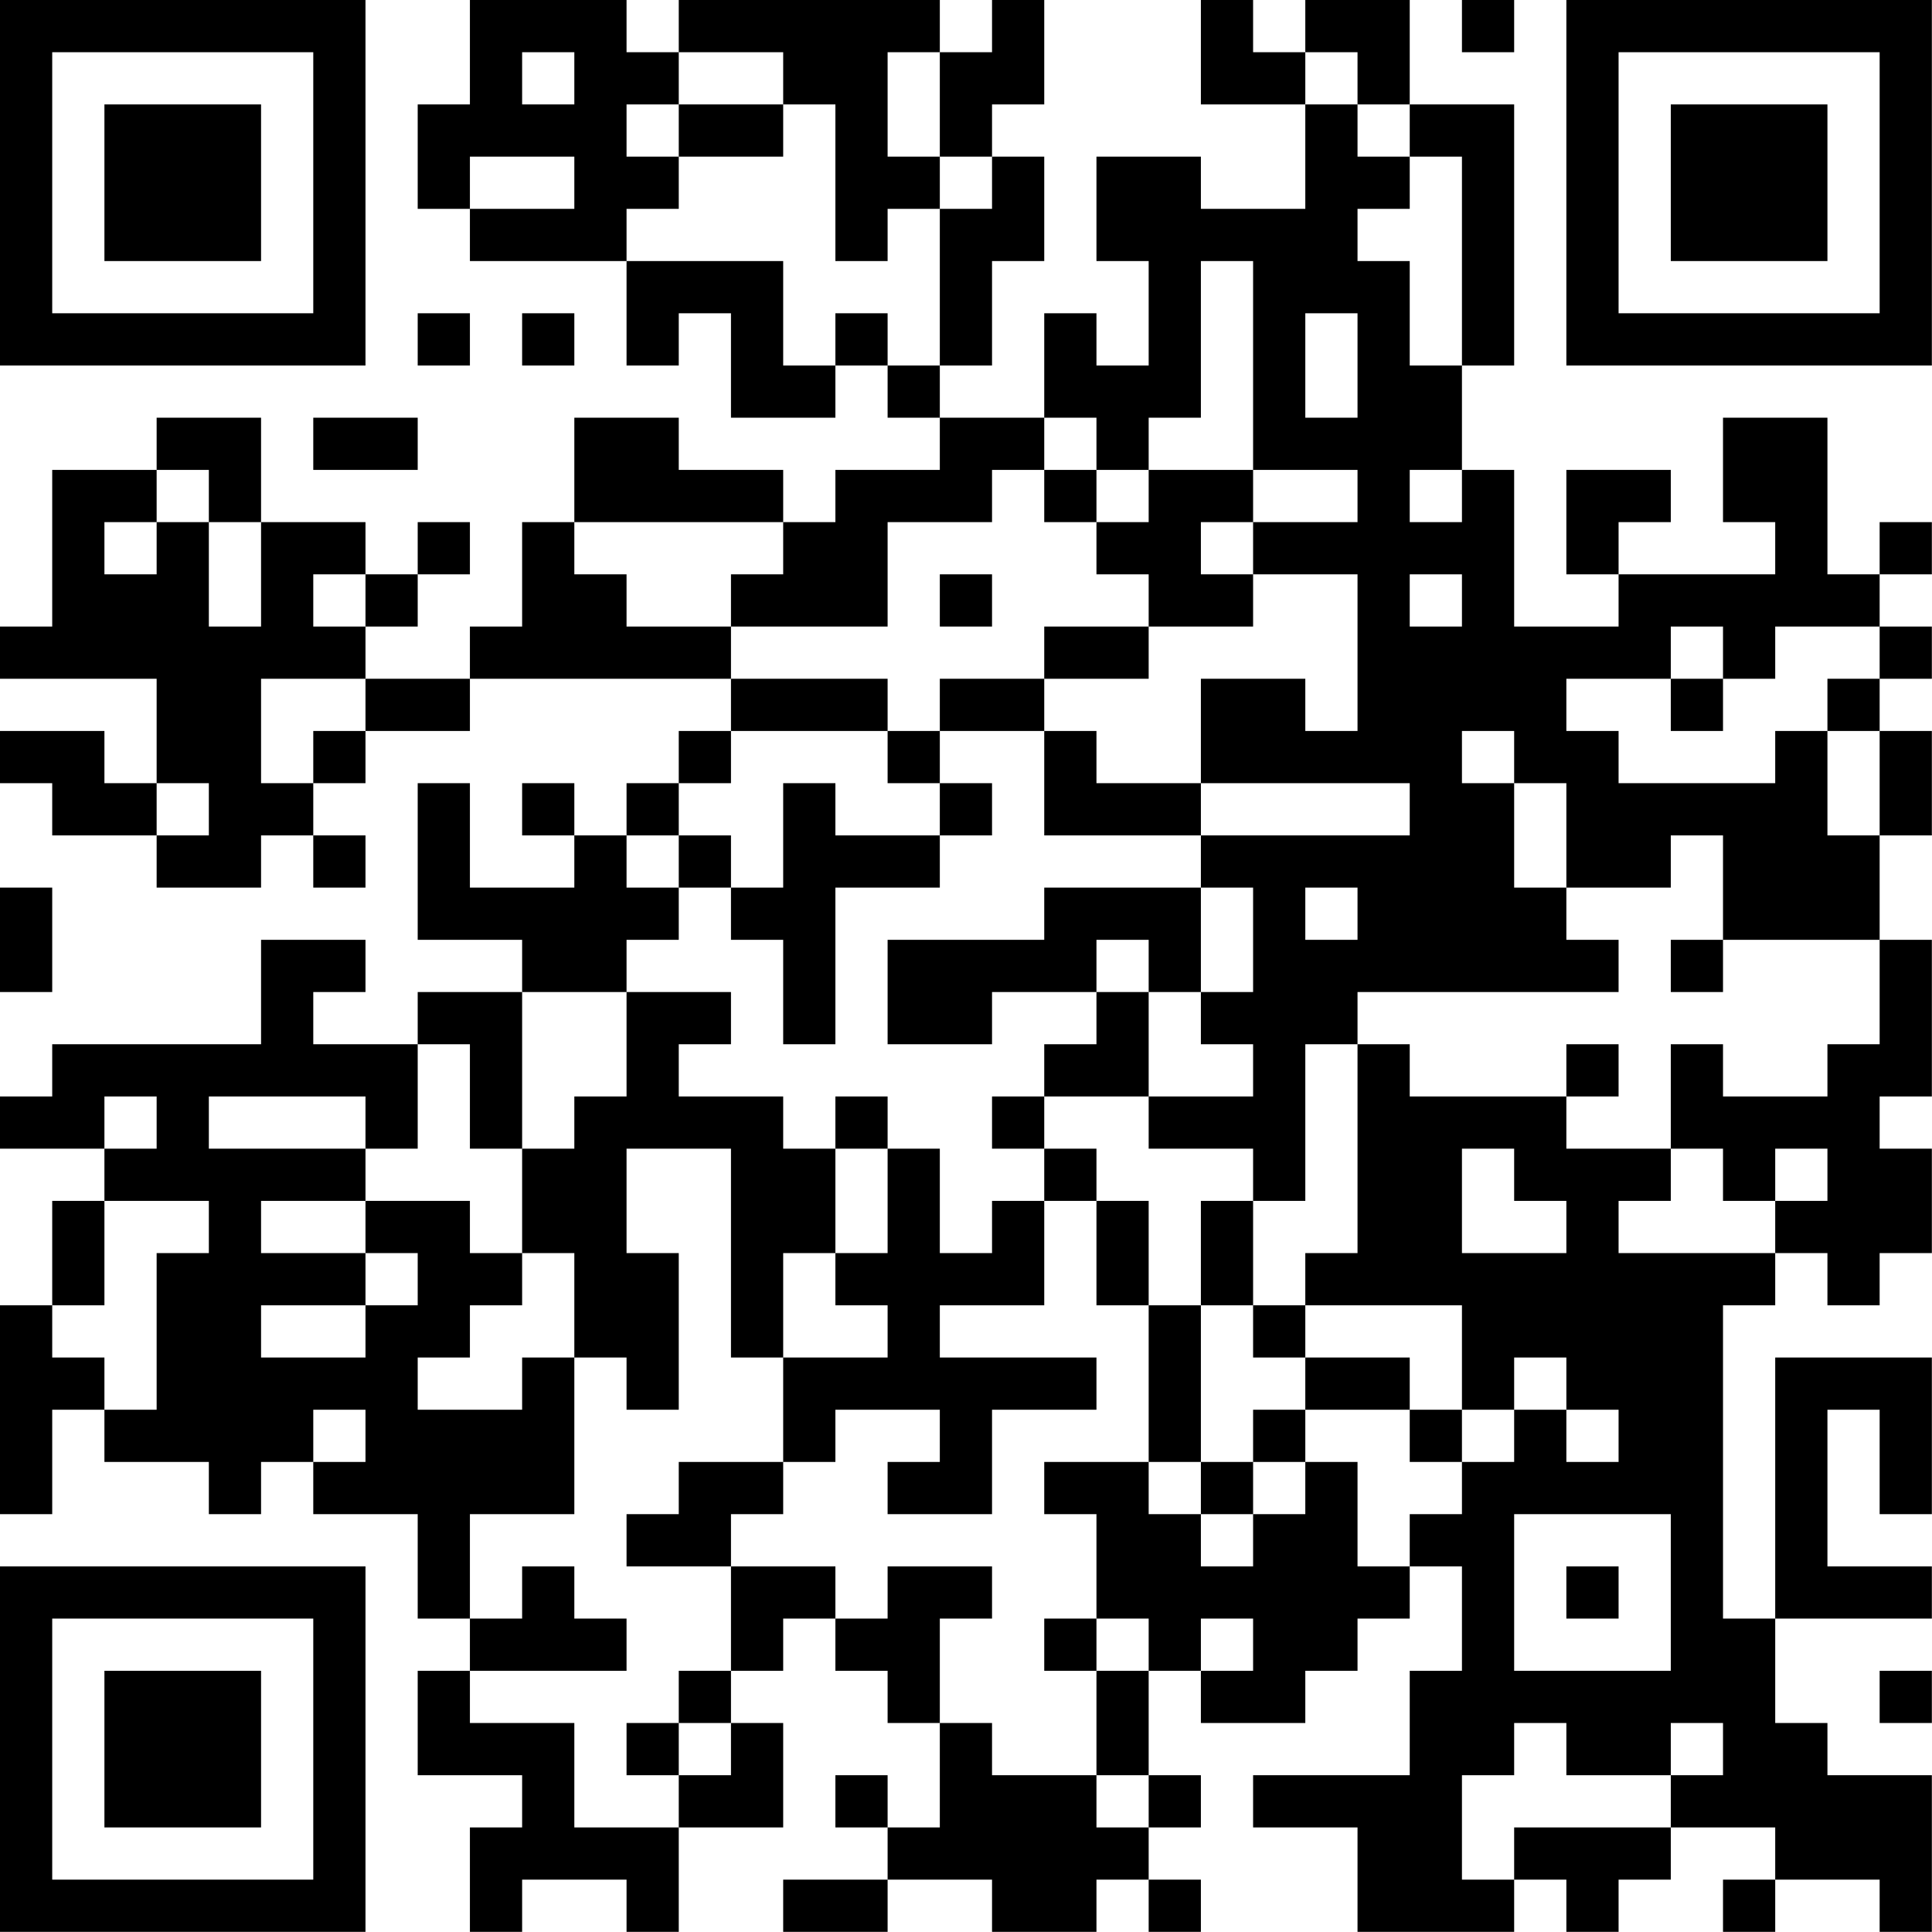 <?xml version="1.0" encoding="UTF-8"?>
<svg xmlns="http://www.w3.org/2000/svg" version="1.1" width="200" height="200" viewBox="0 0 200 200"><rect x="0" y="0" width="200" height="200" fill="#ffffff"/><g transform="scale(5.405)"><g transform="translate(0,0)"><path fill-rule="evenodd" d="M9 0L9 2L8 2L8 4L9 4L9 5L12 5L12 7L13 7L13 6L14 6L14 8L16 8L16 7L17 7L17 8L18 8L18 9L16 9L16 10L15 10L15 9L13 9L13 8L11 8L11 10L10 10L10 12L9 12L9 13L7 13L7 12L8 12L8 11L9 11L9 10L8 10L8 11L7 11L7 10L5 10L5 8L3 8L3 9L1 9L1 12L0 12L0 13L3 13L3 15L2 15L2 14L0 14L0 15L1 15L1 16L3 16L3 17L5 17L5 16L6 16L6 17L7 17L7 16L6 16L6 15L7 15L7 14L9 14L9 13L14 13L14 14L13 14L13 15L12 15L12 16L11 16L11 15L10 15L10 16L11 16L11 17L9 17L9 15L8 15L8 18L10 18L10 19L8 19L8 20L6 20L6 19L7 19L7 18L5 18L5 20L1 20L1 21L0 21L0 22L2 22L2 23L1 23L1 25L0 25L0 29L1 29L1 27L2 27L2 28L4 28L4 29L5 29L5 28L6 28L6 29L8 29L8 31L9 31L9 32L8 32L8 34L10 34L10 35L9 35L9 37L10 37L10 36L12 36L12 37L13 37L13 35L15 35L15 33L14 33L14 32L15 32L15 31L16 31L16 32L17 32L17 33L18 33L18 35L17 35L17 34L16 34L16 35L17 35L17 36L15 36L15 37L17 37L17 36L19 36L19 37L21 37L21 36L22 36L22 37L23 37L23 36L22 36L22 35L23 35L23 34L22 34L22 32L23 32L23 33L25 33L25 32L26 32L26 31L27 31L27 30L28 30L28 32L27 32L27 34L24 34L24 35L26 35L26 37L29 37L29 36L30 36L30 37L31 37L31 36L32 36L32 35L34 35L34 36L33 36L33 37L34 37L34 36L36 36L36 37L37 37L37 34L35 34L35 33L34 33L34 31L37 31L37 30L35 30L35 27L36 27L36 29L37 29L37 26L34 26L34 31L33 31L33 25L34 25L34 24L35 24L35 25L36 25L36 24L37 24L37 22L36 22L36 21L37 21L37 18L36 18L36 16L37 16L37 14L36 14L36 13L37 13L37 12L36 12L36 11L37 11L37 10L36 10L36 11L35 11L35 8L33 8L33 10L34 10L34 11L31 11L31 10L32 10L32 9L30 9L30 11L31 11L31 12L29 12L29 9L28 9L28 7L29 7L29 2L27 2L27 0L25 0L25 1L24 1L24 0L23 0L23 2L25 2L25 4L23 4L23 3L21 3L21 5L22 5L22 7L21 7L21 6L20 6L20 8L18 8L18 7L19 7L19 5L20 5L20 3L19 3L19 2L20 2L20 0L19 0L19 1L18 1L18 0L13 0L13 1L12 1L12 0ZM28 0L28 1L29 1L29 0ZM10 1L10 2L11 2L11 1ZM13 1L13 2L12 2L12 3L13 3L13 4L12 4L12 5L15 5L15 7L16 7L16 6L17 6L17 7L18 7L18 4L19 4L19 3L18 3L18 1L17 1L17 3L18 3L18 4L17 4L17 5L16 5L16 2L15 2L15 1ZM25 1L25 2L26 2L26 3L27 3L27 4L26 4L26 5L27 5L27 7L28 7L28 3L27 3L27 2L26 2L26 1ZM13 2L13 3L15 3L15 2ZM9 3L9 4L11 4L11 3ZM23 5L23 8L22 8L22 9L21 9L21 8L20 8L20 9L19 9L19 10L17 10L17 12L14 12L14 11L15 11L15 10L11 10L11 11L12 11L12 12L14 12L14 13L17 13L17 14L14 14L14 15L13 15L13 16L12 16L12 17L13 17L13 18L12 18L12 19L10 19L10 22L9 22L9 20L8 20L8 22L7 22L7 21L4 21L4 22L7 22L7 23L5 23L5 24L7 24L7 25L5 25L5 26L7 26L7 25L8 25L8 24L7 24L7 23L9 23L9 24L10 24L10 25L9 25L9 26L8 26L8 27L10 27L10 26L11 26L11 29L9 29L9 31L10 31L10 30L11 30L11 31L12 31L12 32L9 32L9 33L11 33L11 35L13 35L13 34L14 34L14 33L13 33L13 32L14 32L14 30L16 30L16 31L17 31L17 30L19 30L19 31L18 31L18 33L19 33L19 34L21 34L21 35L22 35L22 34L21 34L21 32L22 32L22 31L21 31L21 29L20 29L20 28L22 28L22 29L23 29L23 30L24 30L24 29L25 29L25 28L26 28L26 30L27 30L27 29L28 29L28 28L29 28L29 27L30 27L30 28L31 28L31 27L30 27L30 26L29 26L29 27L28 27L28 25L25 25L25 24L26 24L26 20L27 20L27 21L30 21L30 22L32 22L32 23L31 23L31 24L34 24L34 23L35 23L35 22L34 22L34 23L33 23L33 22L32 22L32 20L33 20L33 21L35 21L35 20L36 20L36 18L33 18L33 16L32 16L32 17L30 17L30 15L29 15L29 14L28 14L28 15L29 15L29 17L30 17L30 18L31 18L31 19L26 19L26 20L25 20L25 23L24 23L24 22L22 22L22 21L24 21L24 20L23 20L23 19L24 19L24 17L23 17L23 16L27 16L27 15L23 15L23 13L25 13L25 14L26 14L26 11L24 11L24 10L26 10L26 9L24 9L24 5ZM8 6L8 7L9 7L9 6ZM10 6L10 7L11 7L11 6ZM25 6L25 8L26 8L26 6ZM6 8L6 9L8 9L8 8ZM3 9L3 10L2 10L2 11L3 11L3 10L4 10L4 12L5 12L5 10L4 10L4 9ZM20 9L20 10L21 10L21 11L22 11L22 12L20 12L20 13L18 13L18 14L17 14L17 15L18 15L18 16L16 16L16 15L15 15L15 17L14 17L14 16L13 16L13 17L14 17L14 18L15 18L15 20L16 20L16 17L18 17L18 16L19 16L19 15L18 15L18 14L20 14L20 16L23 16L23 15L21 15L21 14L20 14L20 13L22 13L22 12L24 12L24 11L23 11L23 10L24 10L24 9L22 9L22 10L21 10L21 9ZM27 9L27 10L28 10L28 9ZM6 11L6 12L7 12L7 11ZM18 11L18 12L19 12L19 11ZM27 11L27 12L28 12L28 11ZM32 12L32 13L30 13L30 14L31 14L31 15L34 15L34 14L35 14L35 16L36 16L36 14L35 14L35 13L36 13L36 12L34 12L34 13L33 13L33 12ZM5 13L5 15L6 15L6 14L7 14L7 13ZM32 13L32 14L33 14L33 13ZM3 15L3 16L4 16L4 15ZM0 17L0 19L1 19L1 17ZM20 17L20 18L17 18L17 20L19 20L19 19L21 19L21 20L20 20L20 21L19 21L19 22L20 22L20 23L19 23L19 24L18 24L18 22L17 22L17 21L16 21L16 22L15 22L15 21L13 21L13 20L14 20L14 19L12 19L12 21L11 21L11 22L10 22L10 24L11 24L11 26L12 26L12 27L13 27L13 24L12 24L12 22L14 22L14 26L15 26L15 28L13 28L13 29L12 29L12 30L14 30L14 29L15 29L15 28L16 28L16 27L18 27L18 28L17 28L17 29L19 29L19 27L21 27L21 26L18 26L18 25L20 25L20 23L21 23L21 25L22 25L22 28L23 28L23 29L24 29L24 28L25 28L25 27L27 27L27 28L28 28L28 27L27 27L27 26L25 26L25 25L24 25L24 23L23 23L23 25L22 25L22 23L21 23L21 22L20 22L20 21L22 21L22 19L23 19L23 17ZM25 17L25 18L26 18L26 17ZM21 18L21 19L22 19L22 18ZM32 18L32 19L33 19L33 18ZM30 20L30 21L31 21L31 20ZM2 21L2 22L3 22L3 21ZM16 22L16 24L15 24L15 26L17 26L17 25L16 25L16 24L17 24L17 22ZM28 22L28 24L30 24L30 23L29 23L29 22ZM2 23L2 25L1 25L1 26L2 26L2 27L3 27L3 24L4 24L4 23ZM23 25L23 28L24 28L24 27L25 27L25 26L24 26L24 25ZM6 27L6 28L7 28L7 27ZM29 29L29 32L32 32L32 29ZM30 30L30 31L31 31L31 30ZM20 31L20 32L21 32L21 31ZM23 31L23 32L24 32L24 31ZM36 32L36 33L37 33L37 32ZM12 33L12 34L13 34L13 33ZM29 33L29 34L28 34L28 36L29 36L29 35L32 35L32 34L33 34L33 33L32 33L32 34L30 34L30 33ZM0 0L0 7L7 7L7 0ZM1 1L1 6L6 6L6 1ZM2 2L2 5L5 5L5 2ZM30 0L30 7L37 7L37 0ZM31 1L31 6L36 6L36 1ZM32 2L32 5L35 5L35 2ZM0 30L0 37L7 37L7 30ZM1 31L1 36L6 36L6 31ZM2 32L2 35L5 35L5 32Z" fill="#000000"/></g></g></svg>
